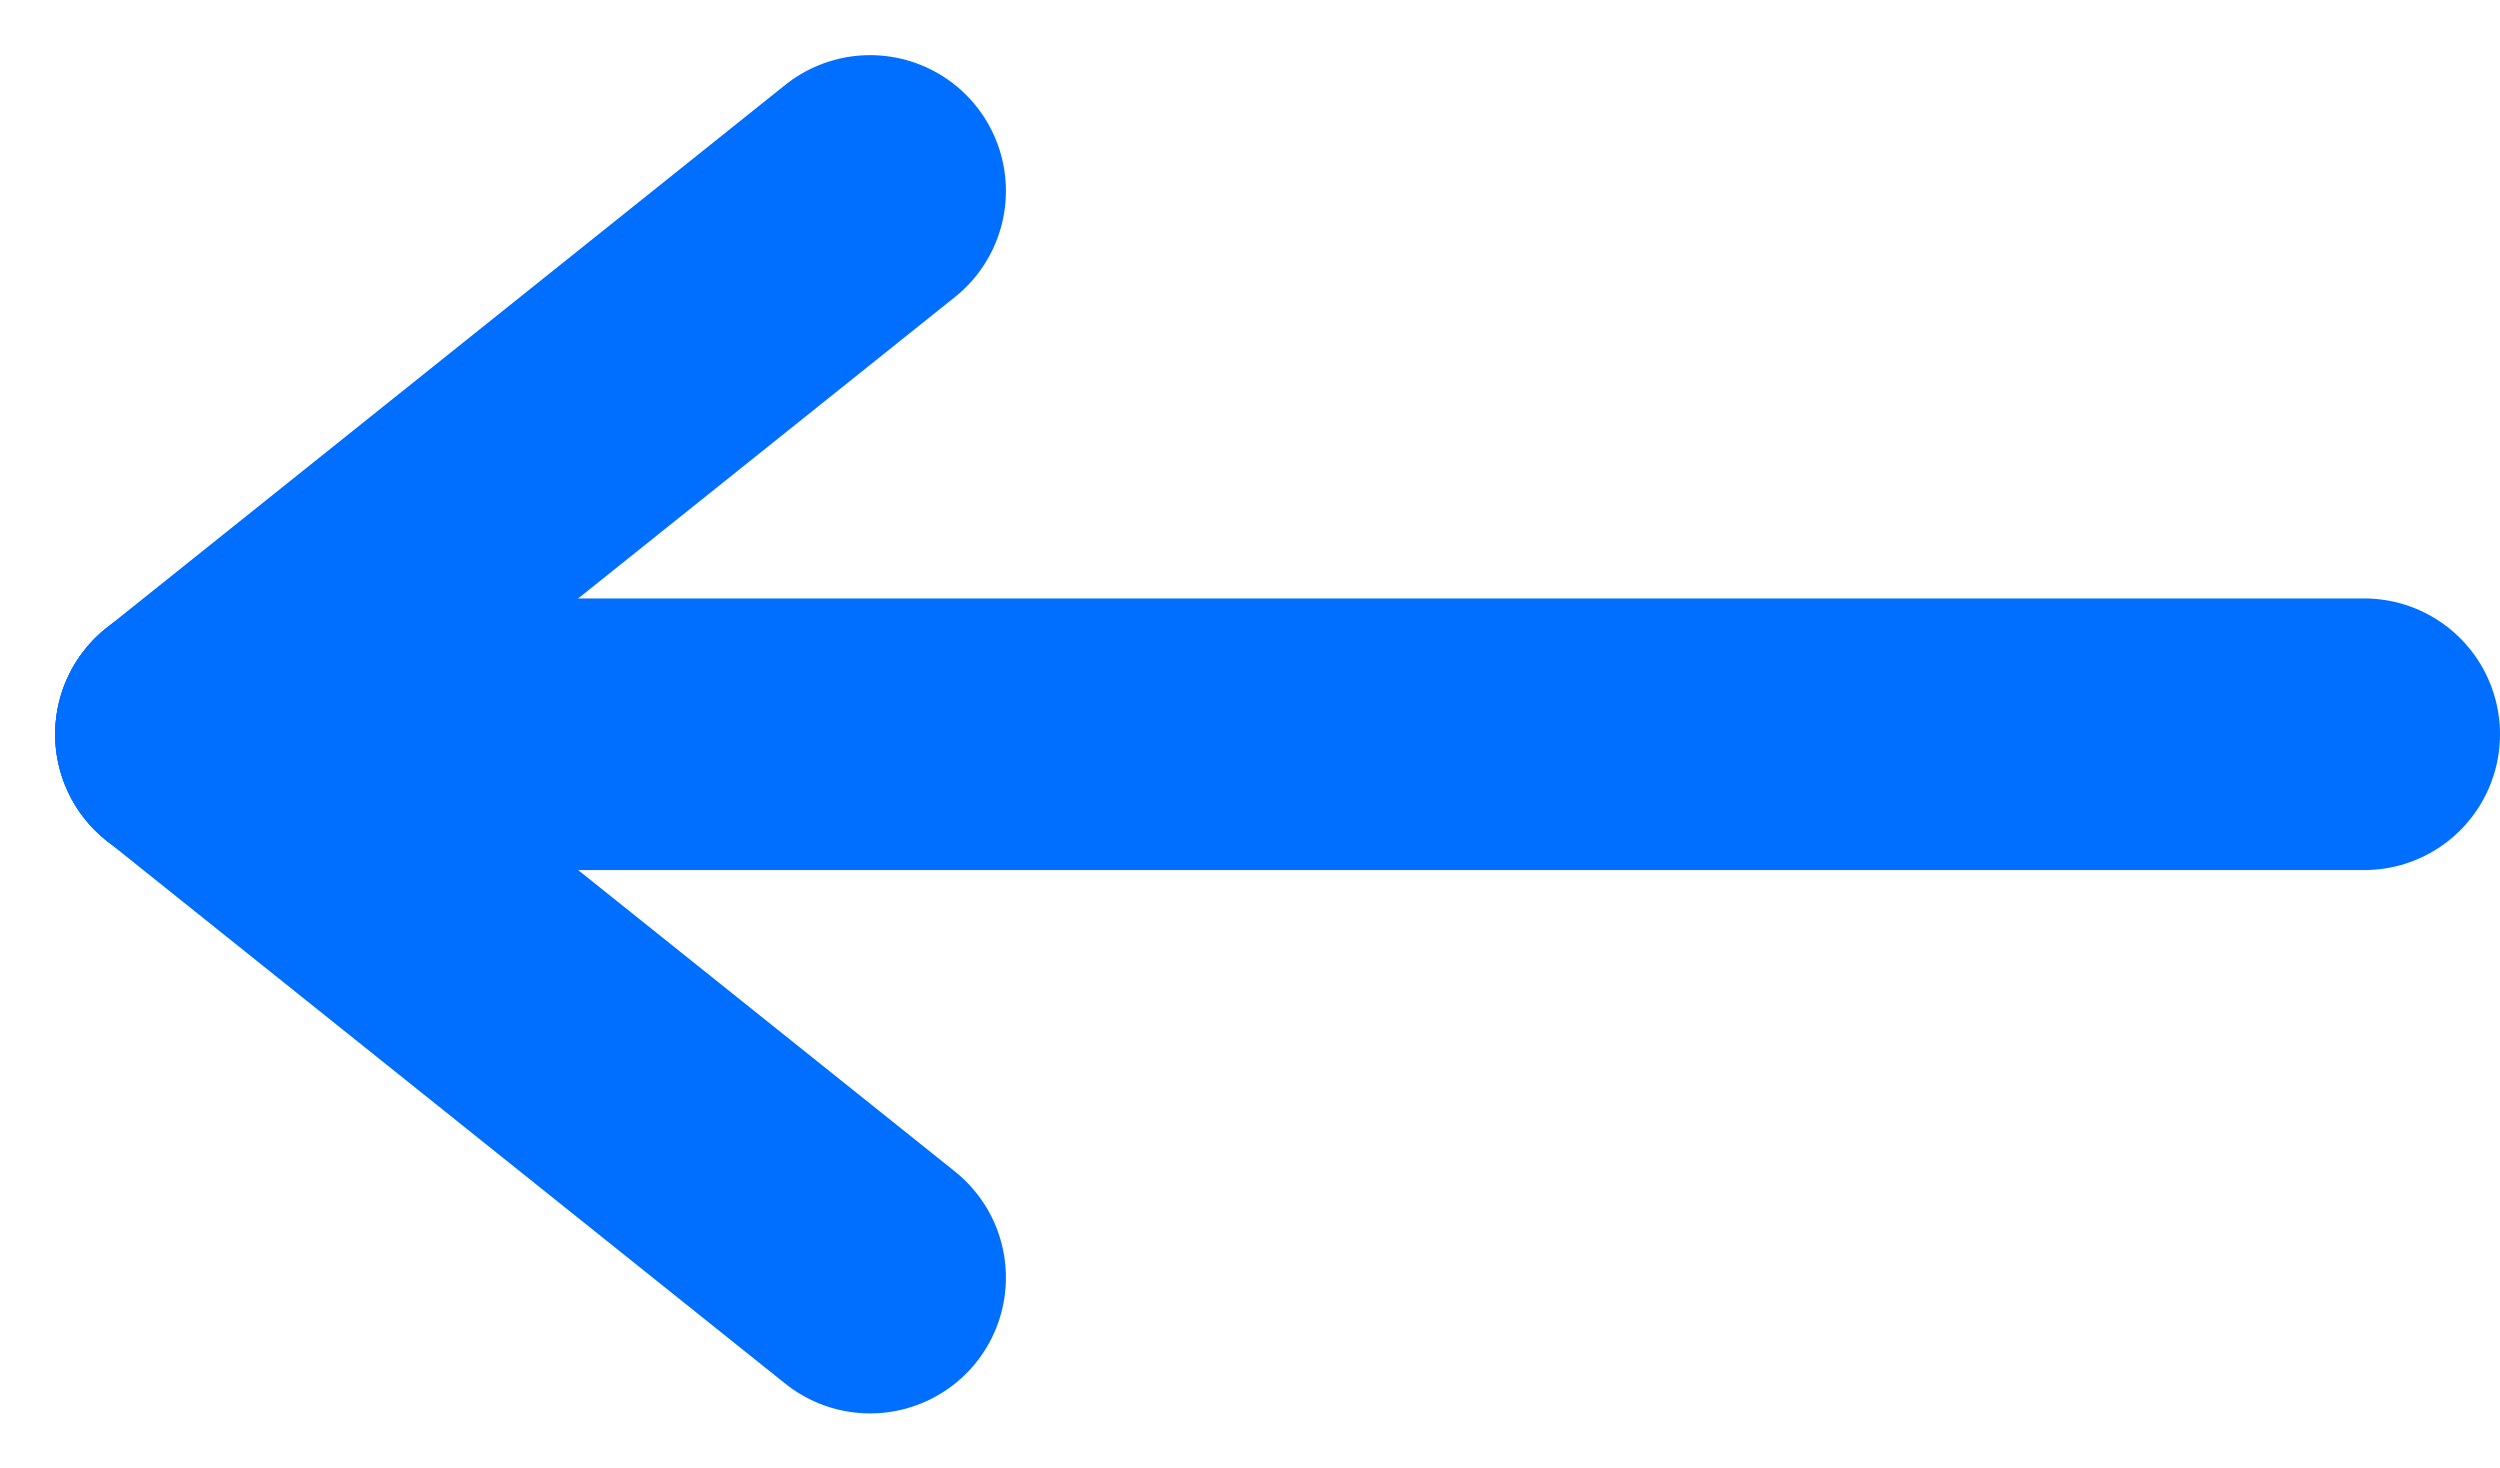 <svg xmlns="http://www.w3.org/2000/svg" width="18.406" height="10.811" viewBox="0 0 18.406 10.811">
  <g id="Group_798" data-name="Group 798" transform="translate(-154.094 -1154.094)">
    <line id="Line_386" data-name="Line 386" x1="16" transform="translate(155.5 1159.5)" fill="none" stroke="#006fff" stroke-linecap="round" stroke-width="2"/>
    <line id="Line_387" data-name="Line 387" x1="5" y2="4" transform="translate(155.5 1155.5)" fill="none" stroke="#006fff" stroke-linecap="round" stroke-width="2"/>
    <line id="Line_388" data-name="Line 388" x1="5" y1="4" transform="translate(155.5 1159.5)" fill="none" stroke="#006fff" stroke-linecap="round" stroke-width="2"/>
  </g>
</svg>
